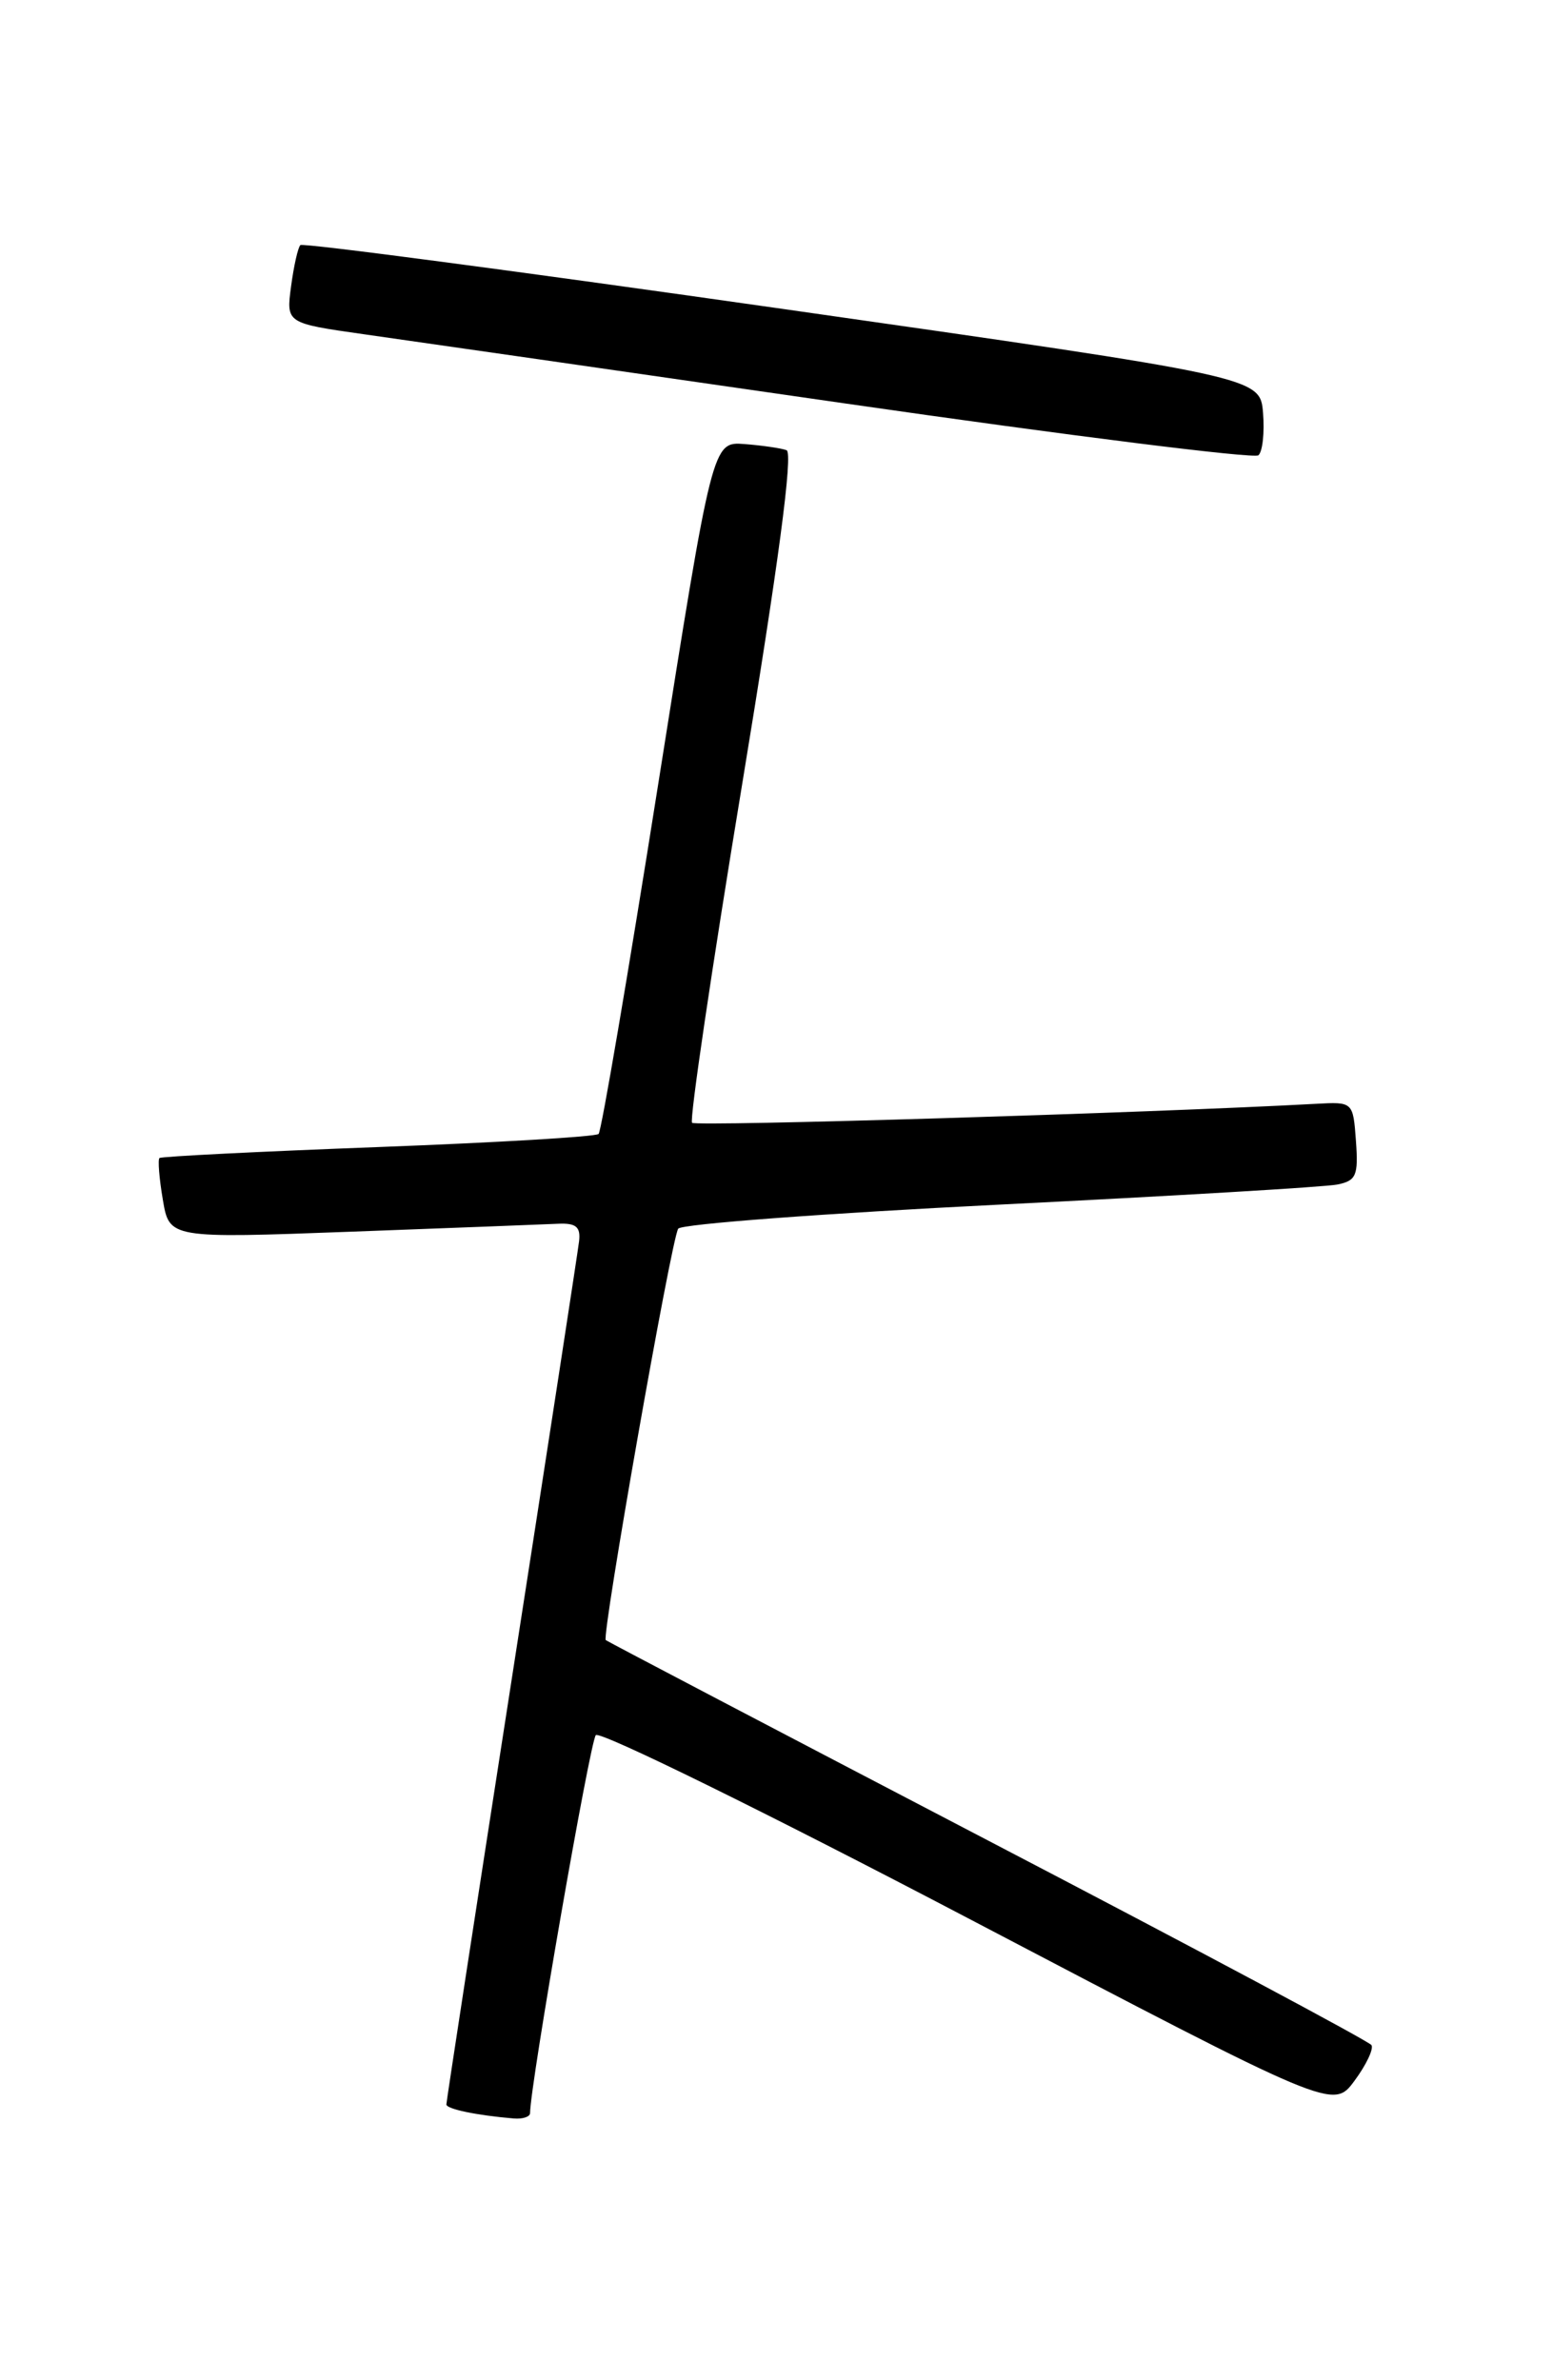 <?xml version="1.0" encoding="UTF-8" standalone="no"?>
<!DOCTYPE svg PUBLIC "-//W3C//DTD SVG 1.1//EN" "http://www.w3.org/Graphics/SVG/1.1/DTD/svg11.dtd" >
<svg xmlns="http://www.w3.org/2000/svg" xmlns:xlink="http://www.w3.org/1999/xlink" version="1.1" viewBox="0 0 167 256">
 <g >
 <path fill="currentColor"
d=" M 57.00 227.27 C 57.00 224.35 63.44 187.32 64.07 186.62 C 64.50 186.14 82.49 194.98 104.11 206.32 C 143.36 226.90 143.36 226.90 145.65 223.80 C 146.91 222.10 147.73 220.37 147.48 219.96 C 147.22 219.55 128.68 209.65 106.26 197.96 C 83.84 186.26 65.34 176.56 65.14 176.40 C 64.67 176.02 72.18 133.31 72.93 132.15 C 73.24 131.65 88.80 130.49 107.50 129.56 C 126.20 128.63 142.54 127.66 143.81 127.40 C 145.84 126.99 146.08 126.44 145.81 122.72 C 145.50 118.50 145.50 118.50 141.50 118.72 C 123.26 119.71 74.85 121.18 74.42 120.76 C 74.13 120.46 76.54 104.15 79.78 84.51 C 83.71 60.68 85.31 48.68 84.58 48.42 C 83.99 48.20 81.95 47.91 80.06 47.76 C 76.61 47.50 76.61 47.50 70.76 84.46 C 67.54 104.79 64.67 121.66 64.37 121.96 C 64.08 122.26 53.41 122.89 40.67 123.37 C 27.93 123.85 17.34 124.38 17.15 124.55 C 16.96 124.72 17.12 126.74 17.51 129.03 C 18.21 133.20 18.21 133.20 37.85 132.47 C 48.66 132.07 58.62 131.68 60.00 131.62 C 61.94 131.53 62.45 131.95 62.27 133.50 C 62.14 134.60 58.88 155.82 55.02 180.65 C 51.16 205.49 48.00 226.04 48.00 226.34 C 48.00 226.83 51.22 227.51 55.25 227.85 C 56.21 227.93 57.00 227.67 57.00 227.27 Z  M 135.82 44.41 C 135.50 40.55 135.50 40.55 84.14 33.22 C 55.89 29.19 32.56 26.11 32.30 26.36 C 32.04 26.62 31.59 28.62 31.30 30.80 C 30.77 34.76 30.77 34.76 39.13 35.95 C 43.74 36.60 67.08 39.96 91.00 43.41 C 114.92 46.86 134.87 49.36 135.32 48.97 C 135.77 48.58 135.99 46.53 135.82 44.41 Z "/>
</g>
</svg>